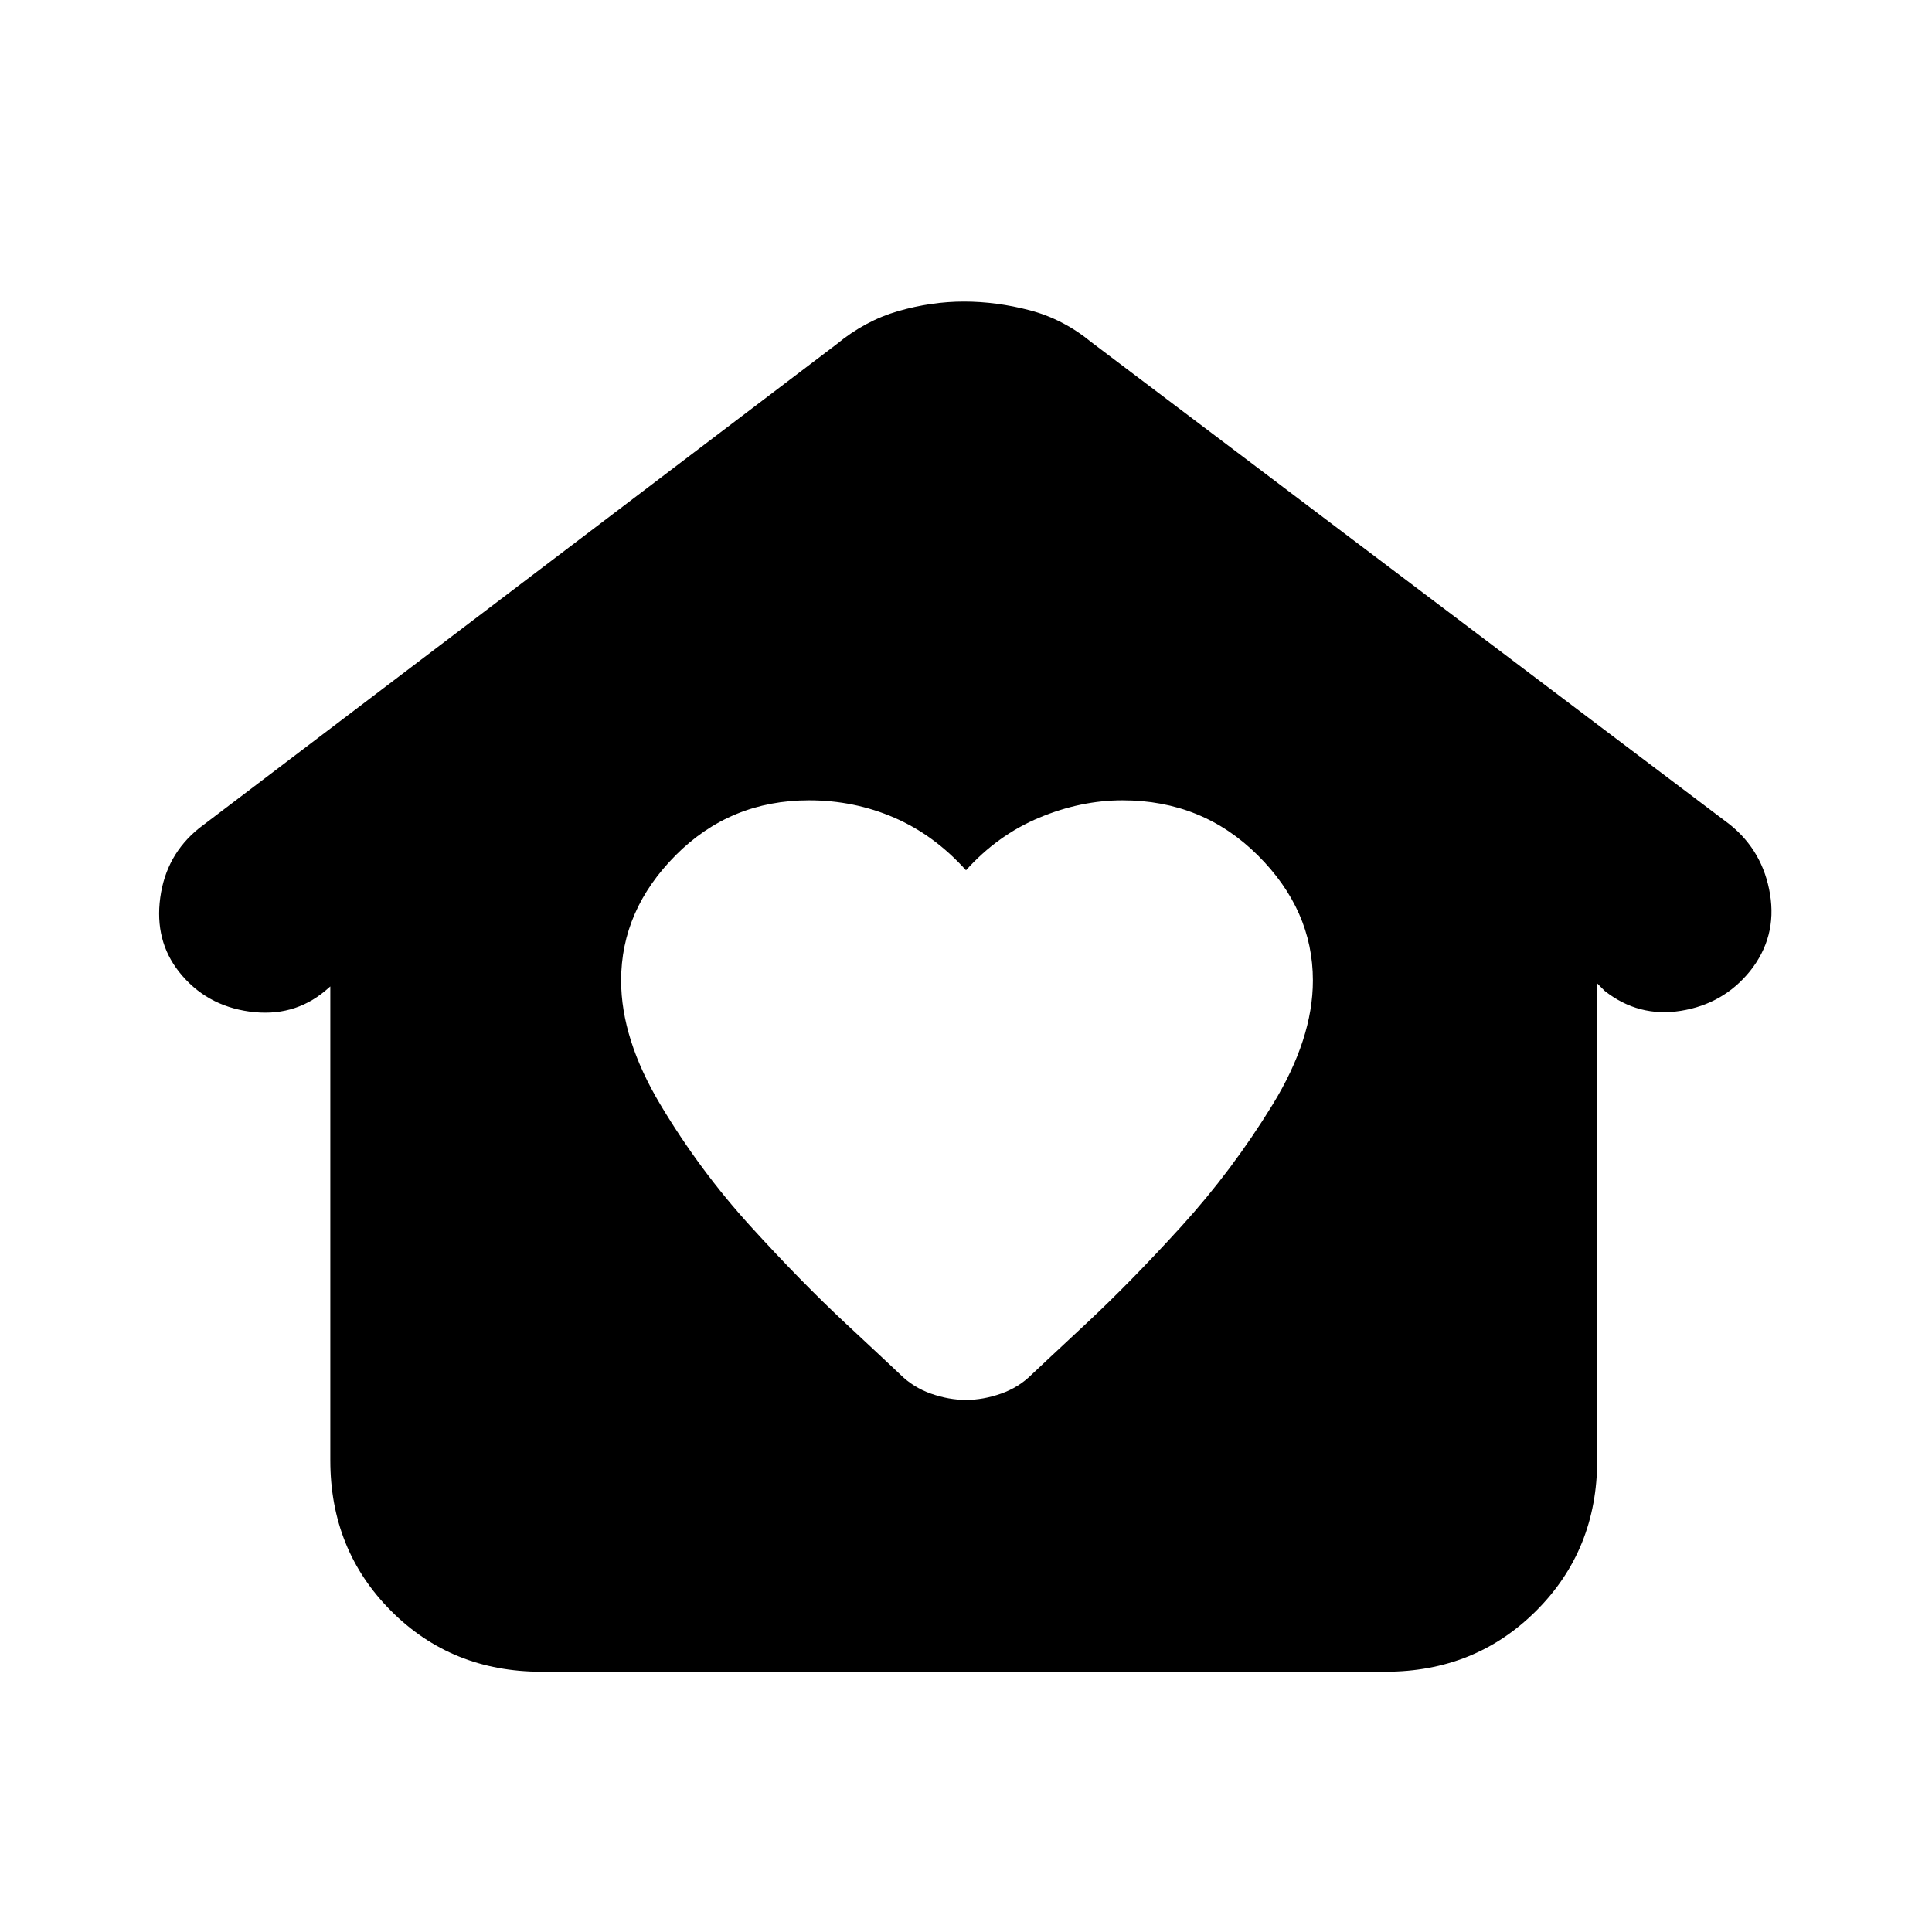 <svg xmlns="http://www.w3.org/2000/svg" height="20" viewBox="0 -960 960 960" width="20"><path d="M480-264.391q8.522 0 17.402-3.12 8.881-3.119 15.402-9.641 4.913-4.674 26.913-25.174T587-350.609q25.283-27.782 45.326-60.467 20.044-32.685 20.044-61.728 0-35-27.436-62.261-27.435-27.261-67.13-27.261-20.761 0-41.402 8.62-20.641 8.619-36.402 26.141-15.761-17.522-35.67-26.141-19.91-8.62-42.323-8.62-39.094 0-66.235 27.261-27.142 27.261-27.142 62.261 0 29.043 19.544 61.728 19.543 32.685 44.826 60.467 25.283 27.783 47.283 48.283t26.913 25.174q6.521 6.522 15.402 9.641 8.88 3.12 17.402 3.12ZM269.021-129.326q-44.586 0-74.738-30.271-30.153-30.271-30.153-74.796v-235.455l-2.575 2.22q-15.903 13.258-37.62 10.258-21.718-3-34.957-19.717-12.239-15.478-9.359-36.815 2.88-21.337 19.305-34.559l316.772-240.496q14.195-11.717 30.652-16.456 16.456-4.739 32.652-4.739t32.772 4.358q16.576 4.359 30.532 15.837l317.325 239.735q16.393 13.222 19.893 34.559 3.5 21.337-9.978 38.26-13.24 16.273-34.271 19.653-21.031 3.38-37.882-9.859l-3.761-3.761v236.977q0 44.525-30.314 74.796-30.314 30.271-74.9 30.271H269.021Z"/></svg>